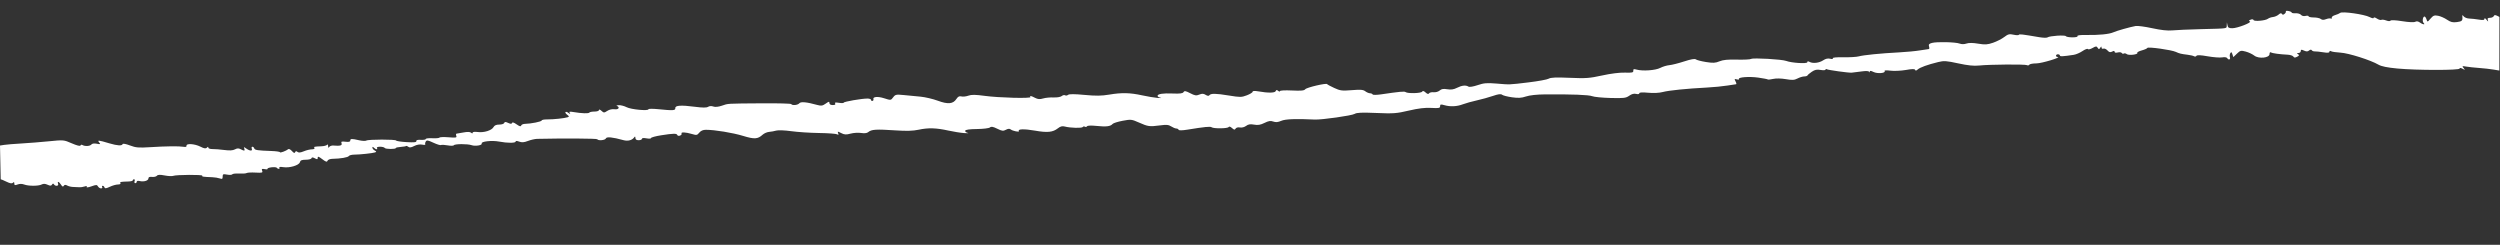 <svg xmlns="http://www.w3.org/2000/svg" width="1920" height="188">
  <rect width="100%" height="100%" fill="#333333" stroke="none"/>
  <path d="m 1919.545,13.011 c -1.585,-0.849 -3.701,-2.087 -4.167,-0.873 -0.326,0.849 -1.655,1.543 -2.954,1.543 -1.812,0 -2.221,0.407 -1.758,1.75 0.49,1.421 0.302,1.374 -1,-0.25 -0.973,-1.214 -1.615,-1.49 -1.635,-0.702 -0.024,0.972 -1.101,1.117 -4.282,0.579 -2.337,-0.396 -5.6,-0.755 -7.25,-0.798 -1.65,-0.043 -3.575,-0.754 -4.277,-1.579 -1.135,-1.333 -1.261,-1.333 -1.131,0 0.311,3.203 -0.226,3.755 -4.171,4.284 -3.24,0.435 -4.805,0.055 -7.601,-1.842 -1.936,-1.314 -5.032,-2.673 -6.879,-3.019 -2.851,-0.535 -3.722,-0.207 -5.769,2.172 -2.392,2.781 -2.416,2.786 -3.108,0.604 -0.384,-1.209 -1.065,-2.199 -1.514,-2.199 -1.343,0 -1.902,3.747 -0.734,4.916 1.603,1.603 -0.56,1.357 -2.86,-0.325 -1.249,-0.914 -2.501,-1.102 -3.56,-0.535 -0.979,0.524 -4.993,0.337 -10.014,-0.467 -4.966,-0.795 -8.618,-0.969 -8.964,-0.426 -0.347,0.544 -1.698,0.491 -3.334,-0.131 -1.513,-0.575 -3.183,-0.779 -3.711,-0.453 -0.528,0.326 -2.065,-0.131 -3.416,-1.016 -1.357,-0.889 -2.456,-1.14 -2.456,-0.561 0,0.609 -1.321,0.365 -3.15,-0.58 -4.053,-2.096 -20.92,-4.51 -22.536,-3.226 -0.652,0.518 -2.452,1.3 -4,1.737 -1.548,0.437 -2.69,1.339 -2.539,2.005 0.151,0.666 -0.149,0.949 -0.666,0.629 -0.517,-0.32 -2.158,-0.119 -3.646,0.447 -1.937,0.736 -3.102,0.7 -4.101,-0.129 -0.767,-0.637 -3.188,-1.158 -5.378,-1.158 -2.191,0 -3.983,-0.397 -3.983,-0.883 0,-0.485 -1.046,-0.62 -2.324,-0.299 -1.405,0.353 -2.785,0.028 -3.49,-0.821 -0.641,-0.772 -2.52,-1.324 -4.176,-1.225 -1.656,0.099 -3.01,-0.146 -3.01,-0.544 0,-0.397 -1.111,-0.935 -2.47,-1.195 -1.358,-0.26 -2.263,-0.138 -2.011,0.27 0.252,0.408 -0.171,1.265 -0.941,1.904 -1.021,0.848 -1.586,0.861 -2.088,0.048 -0.477,-0.772 -1.238,-0.616 -2.48,0.508 -0.986,0.892 -2.939,1.744 -4.342,1.894 -1.402,0.15 -3.139,0.74 -3.859,1.313 -1.879,1.494 -10.65,2.281 -11.078,0.995 -0.211,-0.633 -1.123,-0.735 -2.291,-0.256 -1.453,0.596 -1.589,0.926 -0.541,1.313 2.006,0.741 -9.588,5.251 -13.499,5.251 -2.586,0 -3.35,-0.465 -3.694,-2.25 l -0.433,-2.25 -0.136,2.25 c -0.161,2.659 1.513,2.408 -19.636,2.942 -9.35,0.236 -19.349,0.669 -22.219,0.963 -3.454,0.353 -8.635,-0.209 -15.321,-1.664 -5.556,-1.209 -11.307,-1.977 -12.781,-1.707 -4.518,0.828 -14.539,3.664 -17.179,4.862 -3.11,1.411 -11.246,2.209 -20.792,2.038 -4.503,-0.081 -7.062,0.242 -6.691,0.843 0.356,0.575 -1.237,0.973 -3.899,0.973 -2.475,0 -4.752,-0.407 -5.059,-0.905 -0.632,-1.024 -12.521,-0.237 -14.059,0.93 -0.55,0.418 -3.362,0.358 -6.25,-0.133 -13.593,-2.31 -15.365,-2.515 -15.787,-1.832 -0.249,0.402 -2.101,0.36 -4.115,-0.095 -3.136,-0.707 -4.156,-0.451 -7.088,1.786 -1.883,1.437 -5.75,3.412 -8.592,4.39 -4.37,1.503 -6.131,1.614 -11.408,0.717 -4.088,-0.695 -7.194,-0.728 -9.005,-0.097 -1.734,0.604 -3.695,0.615 -5.259,0.028 -3.162,-1.186 -17.593,-1.524 -21.302,-0.499 -2.208,0.61 -2.674,1.196 -2.183,2.743 0.343,1.082 0.256,1.969 -0.193,1.972 -0.45,0.003 -3.517,0.459 -6.817,1.014 -3.3,0.554 -10.5,1.241 -16,1.527 -13.882,0.72 -27.434,2.061 -31,3.067 -1.65,0.465 -6.945,0.774 -11.767,0.685 -5.46,-0.101 -8.54,0.205 -8.166,0.81 0.366,0.592 -0.413,0.717 -1.99,0.322 -1.731,-0.434 -3.502,-0.043 -5.334,1.181 -3.102,2.071 -7.887,2.642 -10.493,1.252 -1.205,-0.643 -1.75,-0.566 -1.75,0.245 0,1.32 -12.064,0.578 -16.206,-0.996 -3.272,-1.244 -25.342,-2.509 -26.907,-1.543 -0.71,0.439 -5.633,0.681 -10.941,0.539 -7.007,-0.188 -10.682,0.172 -13.42,1.316 -3.121,1.304 -4.905,1.394 -10.36,0.523 -3.624,-0.579 -7.118,-1.491 -7.764,-2.027 -0.786,-0.652 -3.752,-0.133 -8.973,1.571 -4.289,1.4 -9.403,2.691 -11.365,2.869 -1.961,0.178 -5.127,1.132 -7.035,2.121 -3.667,1.9 -13.493,2.591 -18.168,1.278 -2.103,-0.591 -2.61,-0.408 -2.5,0.904 0.116,1.392 -0.868,1.611 -6.417,1.429 -3.987,-0.131 -10.841,0.726 -17.5,2.187 -9.742,2.138 -12.486,2.336 -24.946,1.8 -10.348,-0.445 -14.537,-0.276 -16.057,0.648 -1.131,0.688 -8.107,1.975 -15.5,2.86 -15.529,1.859 -13.961,1.803 -24.943,0.891 -7.079,-0.588 -9.455,-0.381 -14.213,1.24 -3.3,1.125 -6.256,1.602 -7,1.13 -2.051,-1.301 -5.096,-0.984 -8.829,0.919 -2.509,1.279 -4.568,1.583 -7.461,1.1 -2.989,-0.498 -4.459,-0.255 -5.83,0.964 -1.02,0.907 -3.084,1.499 -4.651,1.335 -1.55,-0.163 -3.132,0.213 -3.516,0.835 -0.486,0.786 -1.295,0.59 -2.66,-0.645 -1.395,-1.263 -2.168,-1.442 -2.675,-0.621 -0.789,1.276 -11.058,1.538 -12.664,0.323 -0.938,-0.71 -4.329,-0.396 -19,1.755 -3.3,0.484 -6.15,0.499 -6.333,0.034 -0.183,-0.465 -1.083,-0.86 -2,-0.878 -0.917,-0.018 -2.567,-0.719 -3.667,-1.559 -1.61,-1.229 -3.629,-1.393 -10.345,-0.842 -7.509,0.616 -8.862,0.447 -13.5,-1.691 -2.835,-1.307 -5.275,-2.626 -5.423,-2.93 -0.499,-1.031 -15.724,2.521 -16.814,3.923 -0.832,1.07 -3.2,1.29 -10.25,0.953 -5.302,-0.254 -9.168,-0.046 -9.168,0.492 0,0.512 -0.623,0.414 -1.383,-0.218 -1.057,-0.877 -1.506,-0.828 -1.904,0.208 -0.558,1.455 -5.79,1.523 -13.463,0.177 -2.773,-0.487 -4.25,-0.381 -4.25,0.303 0,0.577 -1.994,1.81 -4.431,2.741 -4.084,1.56 -5.161,1.573 -13.75,0.166 -10.204,-1.672 -13.94,-1.719 -15.038,-0.193 -0.465,0.647 -1.475,0.532 -2.859,-0.326 -1.661,-1.03 -2.753,-1.072 -4.884,-0.19 -2.305,0.955 -3.424,0.783 -6.989,-1.075 -3.49,-1.819 -4.396,-1.967 -5.096,-0.834 -0.632,1.022 -2.791,1.298 -8.345,1.066 C 892.963,71.503 889,72.137 889,73.679 c 0,0.475 1.012,1.093 2.25,1.375 1.238,0.281 0.225,0.347 -2.25,0.145 -2.475,-0.202 -7.808,-1.091 -11.851,-1.977 -9.313,-2.04 -15.671,-2.18 -25.294,-0.555 -5.9,0.996 -10.231,1.046 -18.981,0.221 -7.691,-0.725 -11.731,-0.742 -12.562,-0.052 -0.674,0.559 -1.715,0.715 -2.313,0.345 -0.598,-0.37 -1.778,-0.099 -2.622,0.601 -0.864,0.717 -3.574,1.177 -6.206,1.054 -2.57,-0.121 -6.188,0.229 -8.041,0.777 -2.561,0.758 -4.048,0.646 -6.2,-0.467 -3.209,-1.659 -4.287,-1.849 -3.528,-0.621 0.76,1.23 -24.338,0.583 -35.236,-0.908 -7.105,-0.973 -10.088,-1.004 -12.5,-0.133 -1.742,0.629 -4.142,0.889 -5.333,0.577 -1.586,-0.416 -2.609,0.11 -3.824,1.964 -2.523,3.85 -6.469,4.218 -14.275,1.33 -3.705,-1.371 -9.662,-2.772 -13.237,-3.114 -3.575,-0.342 -9.373,-0.899 -12.884,-1.237 -5.906,-0.57 -6.518,-0.439 -8.168,1.749 -1.782,2.363 -1.788,2.363 -7.027,0.688 -4.963,-1.587 -8.931,-1.147 -8.096,0.897 0.179,0.437 -0.159,0.957 -0.75,1.154 -0.591,0.197 -1.075,-0.129 -1.075,-0.725 0,-0.596 -1.234,-1.083 -2.742,-1.083 -4.481,0 -18.258,2.383 -18.258,3.158 0,0.394 -1.645,0.449 -3.655,0.123 -2.628,-0.426 -3.455,-0.268 -2.941,0.563 0.47,0.76 -0.163,1.156 -1.845,1.156 -1.657,0 -2.559,-0.552 -2.559,-1.568 0,-1.316 -0.458,-1.242 -2.85,0.461 -2.36,1.681 -3.444,1.865 -6.312,1.073 -8.371,-2.311 -12.786,-2.734 -13.948,-1.334 -1.207,1.454 -5.459,1.876 -6.236,0.618 -0.255,-0.412 -10.294,-0.676 -22.309,-0.585 -27.86,0.21 -25.864,0.093 -30.937,1.815 -2.793,0.948 -5.163,1.177 -6.617,0.639 -1.373,-0.508 -2.941,-0.417 -3.976,0.23 -1.213,0.758 -4.122,0.754 -10.012,-0.012 -10.877,-1.415 -15.346,-1.111 -15.163,1.032 0.157,1.85 -1.673,1.956 -13.389,0.782 -3.987,-0.4 -7.25,-0.362 -7.25,0.084 0,1.424 -13.376,0.171 -16.7,-1.564 -1.76,-0.919 -4.46,-1.635 -6,-1.591 -1.54,0.043 -2.237,0.306 -1.55,0.583 2.607,1.052 1.273,2.995 -1.752,2.551 -1.802,-0.265 -4.034,0.236 -5.585,1.252 -2.431,1.593 -2.695,1.59 -4.498,-0.041 C 460.801,84.096 460,83.854 460,84.526 c 0,0.65 -1.506,1.155 -3.441,1.155 -1.893,0 -3.657,0.35 -3.922,0.778 -0.519,0.839 -5.789,0.675 -12.024,-0.374 -3.143,-0.529 -3.728,-0.391 -3.058,0.721 0.69,1.146 0.543,1.143 -0.888,-0.017 -0.944,-0.766 -2.01,-1.099 -2.369,-0.74 -0.359,0.359 0.214,1.291 1.274,2.071 1.597,1.175 1.67,1.506 0.427,1.931 -2.327,0.795 -11.041,1.713 -15.75,1.66 -2.337,-0.026 -4.25,0.348 -4.25,0.832 0,0.865 -8.177,2.508 -12.912,2.594 -1.327,0.024 -2.603,0.61 -2.836,1.301 -0.303,0.9 -1.303,0.631 -3.521,-0.949 -1.999,-1.423 -3.234,-1.799 -3.48,-1.059 -0.286,0.857 -1.041,0.847 -2.987,-0.039 -2.038,-0.929 -2.694,-0.917 -3.017,0.052 -0.227,0.681 -1.934,1.238 -3.794,1.238 -2.311,0 -3.707,0.608 -4.409,1.92 -1.373,2.565 -7.366,4.434 -12.159,3.791 C 364.554,101.08 363,101.283 363,101.899 c 0,0.699 -0.4,0.696 -1.25,-0.008 -0.809,-0.67 -2.839,-0.728 -5.75,-0.166 -2.475,0.478 -4.886,0.889 -5.357,0.913 -0.471,0.024 -0.574,0.781 -0.228,1.682 0.555,1.446 -0.14,1.577 -5.905,1.114 -3.593,-0.288 -6.746,-0.181 -7.005,0.239 -0.26,0.42 -2.729,0.642 -5.488,0.493 -2.759,-0.149 -5.016,0.118 -5.016,0.592 0,0.474 -1.688,0.764 -3.75,0.643 -2.496,-0.146 -3.67,0.186 -3.512,0.993 0.176,0.898 -1.773,1.095 -7.497,0.759 -4.254,-0.25 -7.85,-0.796 -7.991,-1.213 -0.332,-0.984 -21.378,-0.957 -22.936,0.029 -0.652,0.413 -3.127,0.303 -5.5,-0.244 -5.745,-1.325 -6.814,-1.285 -6.814,0.255 0,0.907 -1.105,1.17 -3.656,0.872 -3.06,-0.357 -3.554,-0.161 -3.031,1.201 0.65,1.693 -1.117,2.182 -6.215,1.721 -1.322,-0.12 -2.777,0.373 -3.235,1.094 -0.604,0.953 -0.84,0.765 -0.863,-0.688 -0.017,-1.1 -0.361,-1.55 -0.765,-1 -0.404,0.55 -2.31,1.068 -4.235,1.151 -5.879,0.253 -6.138,0.317 -5.5,1.349 0.351,0.568 -0.5,1 -1.973,1 -1.425,0 -4.214,0.678 -6.198,1.507 -2.556,1.068 -3.975,1.202 -4.871,0.458 -0.901,-0.748 -1.417,-0.678 -1.797,0.243 -0.384,0.931 -1.07,0.681 -2.458,-0.897 -1.059,-1.204 -2.325,-1.852 -2.814,-1.44 -1.584,1.335 -6.389,3.108 -6.39,2.358 -6.4e-4,-0.401 -3.038,-0.83 -6.75,-0.955 -10.459,-0.351 -12.55,-0.676 -12.999,-2.024 -0.229,-0.688 -0.877,-1.25 -1.44,-1.25 -0.563,0 -0.765,0.675 -0.448,1.5 0.747,1.947 -1.312,1.924 -4.126,-0.048 -1.994,-1.397 -2.151,-1.397 -1.616,0 0.703,1.831 -0.011,1.944 -2.811,0.445 -1.534,-0.821 -2.654,-0.784 -4.389,0.145 -1.625,0.87 -4.082,1.014 -8.125,0.476 -3.188,-0.424 -7.258,-0.746 -9.046,-0.716 -1.788,0.03 -3.25,-0.453 -3.25,-1.074 0,-0.829 -0.305,-0.824 -1.146,0.017 -0.861,0.861 -2.094,0.662 -4.96,-0.8 -4.347,-2.218 -11.036,-2.655 -10.644,-0.696 0.164,0.82 -0.61,1.1 -2.25,0.814 -3.436,-0.6 -13.527,-0.485 -25.728,0.293 -8.835,0.563 -10.946,0.379 -15.5,-1.351 -3.115,-1.184 -5.408,-1.594 -5.605,-1.004 -0.48,1.439 -4.018,1.232 -10.164,-0.593 -8.572,-2.546 -9.422,-2.621 -7.842,-0.699 1.2,1.46 1.011,1.563 -1.824,1.002 -2.001,-0.396 -3.542,-0.17 -4.194,0.617 -1.089,1.312 -4.979,1.51 -6.858,0.348 -0.613,-0.379 -1.275,-0.204 -1.473,0.387 -0.222,0.666 -2.749,0.039 -6.634,-1.646 -6.238,-2.706 -6.341,-2.715 -17.477,-1.603 C 31.541,109.111 22,109.871 16.5,110.186 11,110.5 5.037,110.986 3.25,111.265 L -1.3134849e-7,111.772 0.548,137.681 c 0.302,0 2.293,0.843 4.426,1.874 2.763,1.335 4.187,1.565 4.952,0.8 C 10.691,139.59 11,139.763 11,140.957 c 0,1.374 0.45,1.504 2.5,0.725 1.594,-0.606 3.43,-0.597 5.065,0.025 3.337,1.269 11.05,1.252 13.443,-0.029 1.3,-0.696 2.685,-0.636 4.506,0.193 2.091,0.953 2.793,0.932 3.432,-0.102 0.565,-0.914 1.006,-0.972 1.487,-0.193 1.057,1.711 3.879,1.365 3.204,-0.393 -0.866,-2.256 0.692,-1.802 2.221,0.647 0.981,1.571 1.548,1.811 2.113,0.897 0.574,-0.928 1.288,-0.974 2.777,-0.177 1.102,0.59 3.297,1.067 4.877,1.059 1.58,-0.007 3.548,0.077 4.373,0.188 0.825,0.111 2.569,-0.143 3.875,-0.563 1.604,-0.516 2.159,-0.415 1.71,0.313 -0.391,0.633 1.08,0.461 3.571,-0.418 3.78,-1.334 4.329,-1.33 5.09,0.03 0.469,0.839 1.533,1.525 2.363,1.525 0.83,0 1.231,-0.45 0.891,-1 -0.34,-0.55 -0.179,-1 0.358,-1 0.537,0 1.166,0.562 1.398,1.25 0.32,0.948 1.313,0.828 4.117,-0.5 2.032,-0.963 4.832,-1.75 6.22,-1.75 1.429,0 2.257,-0.434 1.907,-1 -0.614,-0.994 0.025,-1.128 6.25,-1.308 C 100.537,139.322 102,138.92 102,138.48 c 0,-0.439 0.436,-0.799 0.969,-0.799 0.533,0 0.71,0.675 0.393,1.5 -0.317,0.825 -0.077,1.5 0.531,1.5 0.609,0 1.107,-0.499 1.107,-1.108 0,-0.654 0.934,-0.874 2.28,-0.536 3.149,0.79 6.72,-0.293 6.72,-2.039 0,-0.992 0.869,-1.35 2.75,-1.133 1.512,0.174 3.2,-0.221 3.75,-0.878 0.733,-0.876 2.33,-0.939 5.99,-0.235 2.745,0.527 5.67,0.67 6.5,0.317 2.148,-0.914 22.912,-1.041 22.354,-0.137 -0.455,0.737 0.677,0.91 7.655,1.171 1.925,0.072 4.513,0.487 5.75,0.922 1.887,0.664 2.25,0.44 2.25,-1.387 0,-1.939 0.377,-2.108 3.422,-1.537 1.882,0.353 3.661,0.255 3.954,-0.218 0.292,-0.473 2.666,-0.74 5.274,-0.593 2.608,0.147 5.216,-0.032 5.796,-0.399 0.58,-0.367 3.644,-0.522 6.808,-0.346 5.125,0.286 5.681,0.13 5.086,-1.419 -0.555,-1.445 -0.222,-1.655 1.966,-1.237 1.448,0.277 2.426,0.167 2.172,-0.244 -0.254,-0.411 1.137,-0.934 3.091,-1.162 1.954,-0.228 3.777,-0.052 4.051,0.392 0.274,0.443 0.948,0.806 1.498,0.806 0.55,0 0.738,-0.423 0.419,-0.941 -0.345,-0.558 0.851,-0.708 2.939,-0.369 4.838,0.785 12.214,-1.395 12.842,-3.795 0.382,-1.463 1.411,-1.895 4.506,-1.895 2.206,0 4.182,-0.515 4.391,-1.143 0.284,-0.852 0.943,-0.843 2.583,0.035 1.839,0.984 2.202,0.917 2.202,-0.407 0,-1.243 0.755,-1.01 3.489,1.075 2.758,2.103 3.604,2.361 4.039,1.228 0.313,-0.815 1.935,-1.456 3.761,-1.487 6.141,-0.101 11.96,-1.086 12.608,-2.135 0.359,-0.58 2.216,-1.067 4.127,-1.083 4.538,-0.036 14.065,-1.054 15.975,-1.705 1.264,-0.431 1.224,-0.667 -0.25,-1.494 -0.963,-0.54 -1.75,-1.5 -1.75,-2.133 0,-0.839 0.324,-0.826 1.2,0.05 1.451,1.451 3.165,1.6 2.3,0.2 -0.36,-0.582 0.637,-1 2.382,-1 1.65,0 3.263,0.426 3.585,0.946 0.618,1 8.533,1.043 8.533,0.046 0,-0.321 1.671,-0.696 3.712,-0.833 2.042,-0.138 3.913,-0.451 4.158,-0.696 0.245,-0.245 1.017,0.029 1.716,0.608 0.909,0.755 2.182,0.583 4.481,-0.606 1.981,-1.025 4.325,-1.437 6.122,-1.078 1.601,0.32 2.694,0.23 2.427,-0.2 -0.266,-0.43 -0.093,-1.415 0.384,-2.187 0.722,-1.169 1.699,-1.015 5.831,0.92 2.73,1.279 5.351,2.085 5.825,1.792 0.474,-0.293 2.78,-0.182 5.125,0.247 2.345,0.429 4.505,0.388 4.8,-0.09 0.68,-1.1 10.528,-1.138 13.604,-0.053 2.807,0.99 8.376,0.065 7.758,-1.289 -0.718,-1.575 7.781,-2.528 13.266,-1.488 6.525,1.237 12.791,1.23 12.791,-0.015 0,-0.62 0.987,-0.6 2.711,0.055 2.04,0.776 3.71,0.65 6.75,-0.508 2.222,-0.846 5.389,-1.569 7.039,-1.606 20.381,-0.462 45.79,-0.306 46.154,0.284 0.811,1.311 6.11,0.806 6.663,-0.635 0.547,-1.426 5.117,-0.97 13.513,1.349 3.494,0.965 6.803,0.034 8.404,-2.363 0.453,-0.679 0.741,-0.43 0.75,0.65 0.011,1.196 0.807,1.75 2.515,1.75 1.375,0 2.5,-0.47 2.5,-1.045 0,-0.653 1.313,-0.799 3.5,-0.389 1.925,0.361 3.5,0.256 3.5,-0.234 0,-0.49 3.491,-1.44 7.758,-2.111 9.509,-1.496 11.972,-1.529 12.427,-0.164 0.194,0.581 1.129,0.759 2.078,0.395 0.949,-0.364 1.476,-1.065 1.172,-1.557 -0.78,-1.262 3.11,-1.112 7.83,0.302 3.675,1.101 4.14,1.02 5.776,-1 1.18,-1.457 2.887,-2.197 5.067,-2.197 6.824,0 20.687,2.273 28.563,4.684 8.695,2.661 11.272,2.509 14.982,-0.882 1.184,-1.083 3.434,-2.067 5,-2.188 1.566,-0.121 4.045,-0.573 5.51,-1.003 1.473,-0.433 6.614,-0.231 11.5,0.452 4.86,0.679 14.485,1.311 21.387,1.404 6.903,0.093 13.167,0.55 13.92,1.016 1.015,0.627 1.203,0.412 0.726,-0.829 -0.593,-1.546 -0.411,-1.556 2.346,-0.13 2.449,1.267 3.747,1.342 7.181,0.417 2.305,-0.621 5.948,-0.848 8.095,-0.504 2.472,0.395 4.444,0.176 5.375,-0.597 2.638,-2.189 5.937,-2.402 21.305,-1.376 8.233,0.55 13.205,0.401 17.5,-0.524 7.4,-1.593 13.422,-1.423 22.784,0.642 3.969,0.876 9.466,1.751 12.216,1.945 2.75,0.194 3.962,0.121 2.692,-0.163 -1.269,-0.284 -2.132,-1.044 -1.916,-1.689 0.256,-0.766 3.379,-1.204 9.013,-1.263 4.787,-0.05 9.225,-0.591 9.979,-1.217 1.031,-0.856 2.381,-0.621 5.608,0.976 3.655,1.808 4.586,1.922 6.653,0.816 1.656,-0.886 2.803,-0.97 3.687,-0.27 1.552,1.229 6.912,2.302 6.265,1.254 -1.002,-1.621 4.149,-1.759 12.333,-0.331 9.657,1.686 13.757,1.273 17.63,-1.773 1.952,-1.535 3.356,-1.894 5.351,-1.368 4.228,1.115 13.181,1.35 13.792,0.362 0.303,-0.49 1.02,-0.602 1.594,-0.247 0.573,0.354 1.33,0.207 1.681,-0.328 0.389,-0.593 3.311,-0.689 7.485,-0.247 7.249,0.768 10.518,0.353 12.153,-1.544 0.55,-0.638 4.001,-1.727 7.669,-2.419 6.392,-1.206 6.912,-1.151 12.5,1.327 7.046,3.125 8.111,3.272 16.103,2.222 5.07,-0.666 6.74,-0.518 8.715,0.776 1.344,0.88 3.096,1.601 3.895,1.601 0.799,0 1.602,0.433 1.785,0.963 0.212,0.612 2.706,0.578 6.833,-0.093 13.254,-2.153 17.525,-2.575 18.5,-1.831 1.509,1.152 12.337,1.034 13.064,-0.143 0.396,-0.64 1.373,-0.359 2.596,0.748 1.593,1.442 2.118,1.522 2.794,0.428 0.49,-0.793 1.859,-1.151 3.326,-0.871 1.45,0.277 3.427,-0.228 4.725,-1.207 1.68,-1.267 3.196,-1.507 6.126,-0.972 2.956,0.541 4.879,0.225 7.986,-1.312 3.169,-1.568 4.688,-1.807 6.737,-1.06 1.928,0.703 3.594,0.554 6.145,-0.551 3.175,-1.375 11.144,-1.676 25.75,-0.974 5.314,0.255 28.451,-3.028 30.588,-4.34 1.666,-1.023 5.489,-1.186 16.662,-0.712 13.155,0.559 15.471,0.389 24.962,-1.831 7.417,-1.734 12.438,-2.335 17.25,-2.063 5.891,0.333 6.788,0.157 6.788,-1.329 0,-1.456 0.486,-1.574 3.243,-0.783 4.603,1.32 9.621,1.083 14.257,-0.673 2.2,-0.833 6.997,-2.174 10.659,-2.979 3.663,-0.805 9.243,-2.352 12.4,-3.438 4.141,-1.425 6.098,-1.678 7.023,-0.911 0.705,0.585 4.121,1.465 7.59,1.956 4.876,0.689 7.324,0.547 10.784,-0.628 2.744,-0.932 8.358,-1.549 14.509,-1.596 20.832,-0.158 33.75,0.333 36.347,1.382 1.478,0.597 7.84,1.216 14.138,1.376 10.169,0.258 11.769,0.065 14.292,-1.732 1.899,-1.352 3.655,-1.818 5.299,-1.406 1.474,0.37 2.458,0.185 2.458,-0.463 0,-0.73 2.187,-0.871 6.75,-0.436 4.135,0.394 8.493,0.184 11.25,-0.543 4.747,-1.252 18.156,-2.611 34,-3.445 5.225,-0.275 12.2,-0.955 15.5,-1.512 3.3,-0.556 6.353,-1.014 6.785,-1.017 0.432,-0.003 0.268,-0.972 -0.363,-2.152 -1.03,-1.924 -0.929,-2.089 0.966,-1.593 1.163,0.304 1.894,0.195 1.624,-0.242 -0.889,-1.438 7.909,-2.093 14.871,-1.107 3.757,0.532 7.03,1.167 7.274,1.411 0.244,0.244 2.109,0.06 4.144,-0.408 2.203,-0.507 6.134,-0.435 9.716,0.179 4.949,0.848 6.545,0.755 9,-0.525 1.641,-0.856 3.959,-1.559 5.15,-1.562 1.192,-0.003 2.317,-0.36 2.5,-0.792 0.183,-0.432 1.683,-1.7 3.333,-2.817 2.307,-1.562 3.866,-1.878 6.75,-1.371 2.062,0.363 3.75,0.254 3.75,-0.242 0,-0.496 0.436,-0.632 0.97,-0.302 1.021,0.631 16.457,2.774 19.03,2.642 0.825,-0.042 4.08,-0.448 7.233,-0.901 3.815,-0.548 5.88,-0.473 6.171,0.227 0.271,0.651 0.468,0.604 0.517,-0.123 0.057,-0.845 0.88,-0.774 2.938,0.253 3.009,1.501 9.571,0.926 8.537,-0.748 -0.341,-0.551 1.448,-0.656 4.431,-0.261 2.751,0.365 8.068,0.13 11.815,-0.523 5.043,-0.878 6.91,-0.893 7.189,-0.056 0.255,0.765 0.908,0.65 2.023,-0.359 1.753,-1.585 7.46,-3.647 15.683,-5.666 4.433,-1.088 6.275,-0.967 15.37,1.012 7.311,1.591 11.981,2.075 15.964,1.657 8.226,-0.864 35.614,-1.073 36.895,-0.281 0.603,0.373 1.379,0.22 1.725,-0.339 0.345,-0.559 2.797,-1.016 5.447,-1.016 4.104,0 19.948,-4.809 16.313,-4.951 -1.792,-0.07 -1.55,-2.049 0.25,-2.049 0.825,0 1.5,0.422 1.5,0.937 0,0.862 2.147,0.758 10.649,-0.518 1.732,-0.26 4.757,-1.563 6.722,-2.897 1.965,-1.333 3.82,-2.023 4.123,-1.533 0.303,0.49 1.899,0.13 3.547,-0.799 2.642,-1.491 3.113,-1.513 3.978,-0.191 0.872,1.333 1.09,1.333 1.966,0 0.761,-1.159 0.988,-1.192 1,-0.143 0.01,0.752 0.642,1.117 1.421,0.817 0.773,-0.297 2.18,0.316 3.126,1.361 1.319,1.458 2.157,1.667 3.594,0.897 1.324,-0.709 1.874,-0.668 1.874,0.141 0,0.713 0.919,0.913 2.439,0.532 1.341,-0.337 2.722,-0.153 3.069,0.408 0.347,0.561 1.069,0.749 1.605,0.418 0.536,-0.331 1.546,-0.128 2.244,0.451 1.44,1.195 8.88,0.311 8.093,-0.962 -0.281,-0.454 1.268,-1.305 3.442,-1.89 2.174,-0.585 4.1,-1.44 4.28,-1.9 0.407,-1.039 18.417,1.46 21.827,3.028 2.857,1.314 4.05,1.602 9.206,2.223 2.038,0.246 4.226,0.768 4.862,1.161 0.636,0.393 1.45,0.24 1.808,-0.34 0.451,-0.73 3.113,-0.622 8.638,0.351 4.392,0.773 9.397,1.15 11.122,0.837 1.799,-0.326 3.422,-0.104 3.809,0.521 1.087,1.758 2.74,1.25 2.146,-0.66 -0.299,-0.963 -0.154,-2.372 0.323,-3.132 0.676,-1.077 1.024,-0.89 1.574,0.844 l 0.707,2.226 2.782,-2.665 c 2.571,-2.463 3.084,-2.584 6.772,-1.591 2.195,0.591 5.13,1.971 6.522,3.066 3.41,2.682 11.73,1.836 11.73,-1.193 0,-1.156 0.443,-1.649 1.111,-1.236 1.132,0.7 6.584,1.443 12.889,1.757 1.925,0.096 3.861,0.74 4.303,1.431 0.609,0.953 1.306,0.987 2.885,0.143 1.668,-0.893 1.807,-1.288 0.697,-1.991 -1.101,-0.697 -1.026,-0.88 0.365,-0.893 0.963,-0.008 1.75,-0.681 1.75,-1.494 0,-1.21 0.45,-1.274 2.47,-0.353 1.861,0.848 2.826,0.831 3.911,-0.07 0.91,-0.755 1.665,-0.833 2.049,-0.211 0.335,0.542 1.387,0.948 2.339,0.902 0.952,-0.046 3.868,0.259 6.48,0.677 3.398,0.544 4.75,0.427 4.75,-0.412 0,-0.68 0.522,-0.85 1.242,-0.405 0.683,0.422 3.946,0.912 7.25,1.088 6.16,0.329 23.188,5.727 29.21,9.26 2.183,1.281 6.8,2.216 14.5,2.937 14.877,1.394 47.797,1.414 47.797,0.03 0,-0.665 0.804,-0.607 2.25,0.164 2.075,1.106 2.138,1.063 0.81,-0.546 -1.332,-1.614 -1.183,-1.699 2,-1.14 1.892,0.332 6.365,0.811 9.94,1.065 3.575,0.253 8.525,0.805 11,1.227 l 4.5,0.766 z" fill="#fff"/>
</svg>
